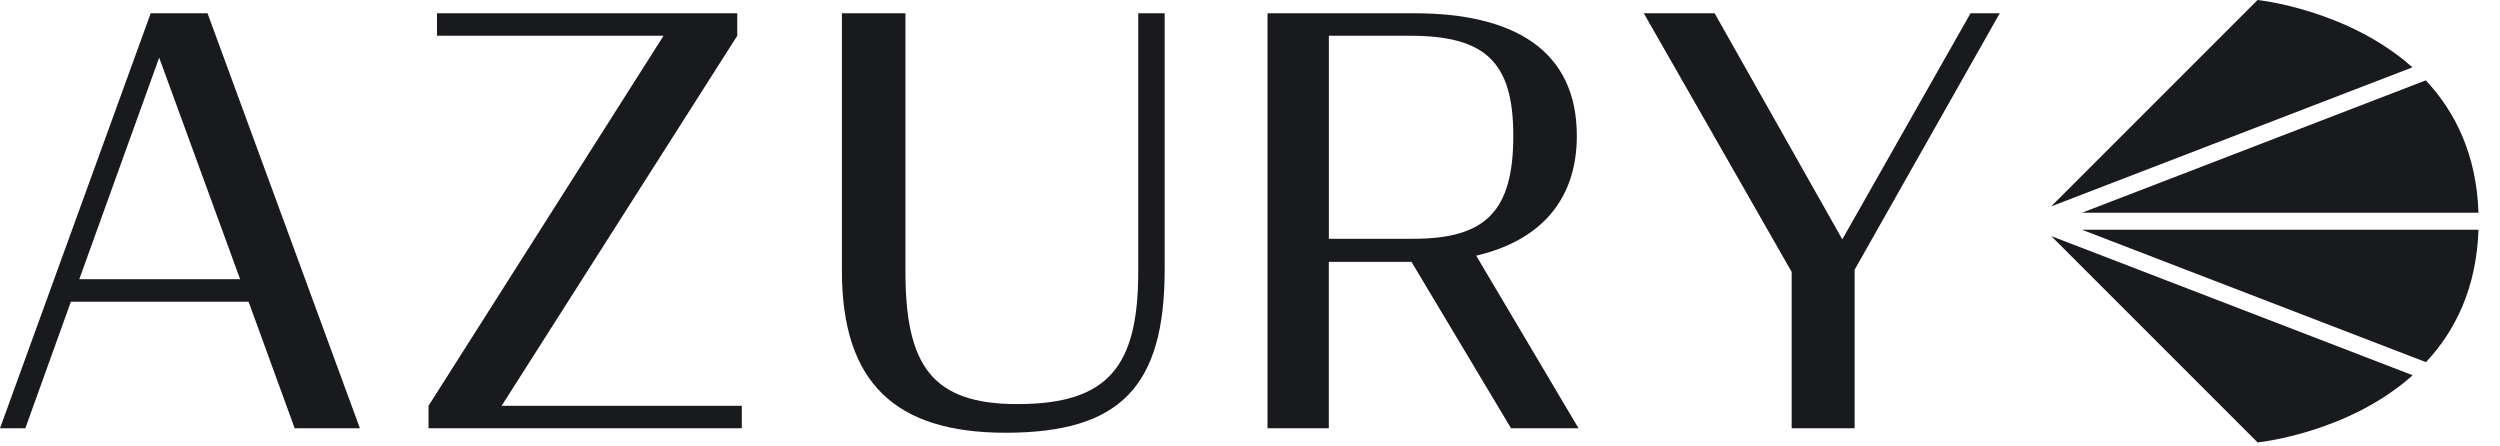 <?xml version="1.0" encoding="UTF-8"?>
<svg width="112px" height="20px" viewBox="0 0 112 20" version="1.1" xmlns="http://www.w3.org/2000/svg" xmlns:xlink="http://www.w3.org/1999/xlink">
    <!-- Generator: Sketch 62 (91390) - https://sketch.com -->
    <title>azlogo_rgb</title>
    <desc>Created with Sketch.</desc>
    <g id="Design" stroke="none" stroke-width="1" fill="none" fill-rule="evenodd">
        <g id="About-me" transform="translate(-1076, -2363)" fill="#191A1E" fill-rule="nonzero">
            <g id="azlogo_rgb" transform="translate(1076, 2363)">
                <path d="M0,19.187 L1.135,19.187 L3.175,13.518 L11.137,13.518 L13.202,19.187 L16.124,19.187 L9.297,0.594 L6.752,0.594 L0,19.187 Z M7.131,2.583 L10.758,12.509 L3.552,12.509 L7.131,2.583 Z M19.575,1.602 L29.728,1.602 L19.198,18.179 L19.198,19.187 L33.232,19.187 L33.232,18.179 L22.474,18.179 L33.029,1.602 L33.029,0.594 L19.577,0.594 L19.577,1.602 L19.575,1.602 Z M45.046,19.387 C50.185,19.387 52.177,17.322 52.177,12.082 L52.177,0.594 L50.994,0.594 L50.994,12.158 C50.994,16.415 49.659,18.103 45.577,18.103 C41.747,18.103 40.564,16.364 40.564,12.158 L40.564,0.594 L37.718,0.594 L37.718,12.133 C37.716,17.145 40.109,19.387 45.046,19.387 Z M67.695,19.187 L70.718,19.187 L66.133,11.453 C68.954,10.798 70.642,9.008 70.642,6.086 C70.642,2.232 67.796,0.594 63.36,0.594 L56.785,0.594 L56.785,19.187 L59.531,19.187 L59.531,11.731 L63.234,11.731 L67.695,19.187 Z M59.533,10.697 L59.533,1.602 L63.16,1.602 C66.537,1.602 67.796,2.762 67.796,6.086 C67.796,9.488 66.537,10.697 63.312,10.697 L59.533,10.697 Z M80.267,19.187 L83.088,19.187 L83.088,12.082 L89.589,0.594 L88.28,0.594 L82.535,10.722 L76.815,0.594 L73.642,0.594 L80.267,12.183 L80.267,19.187 Z" id="Shape"></path>
                <path d="M93.272,9.531 L111.036,9.531 C110.949,6.901 109.977,4.989 108.676,3.6 L93.272,9.531 Z M91.893,9.246 L108.076,3.017 C105.158,0.415 101.139,0 101.139,0 L91.893,9.246 Z M91.897,10.577 L101.141,19.821 C101.141,19.821 105.171,19.419 108.088,16.811 L91.897,10.577 Z M93.269,10.291 L108.684,16.225 C109.983,14.836 110.949,12.922 111.036,10.291 L93.269,10.291 Z" id="Shape"></path>
            </g>
        </g>
    </g>
</svg>